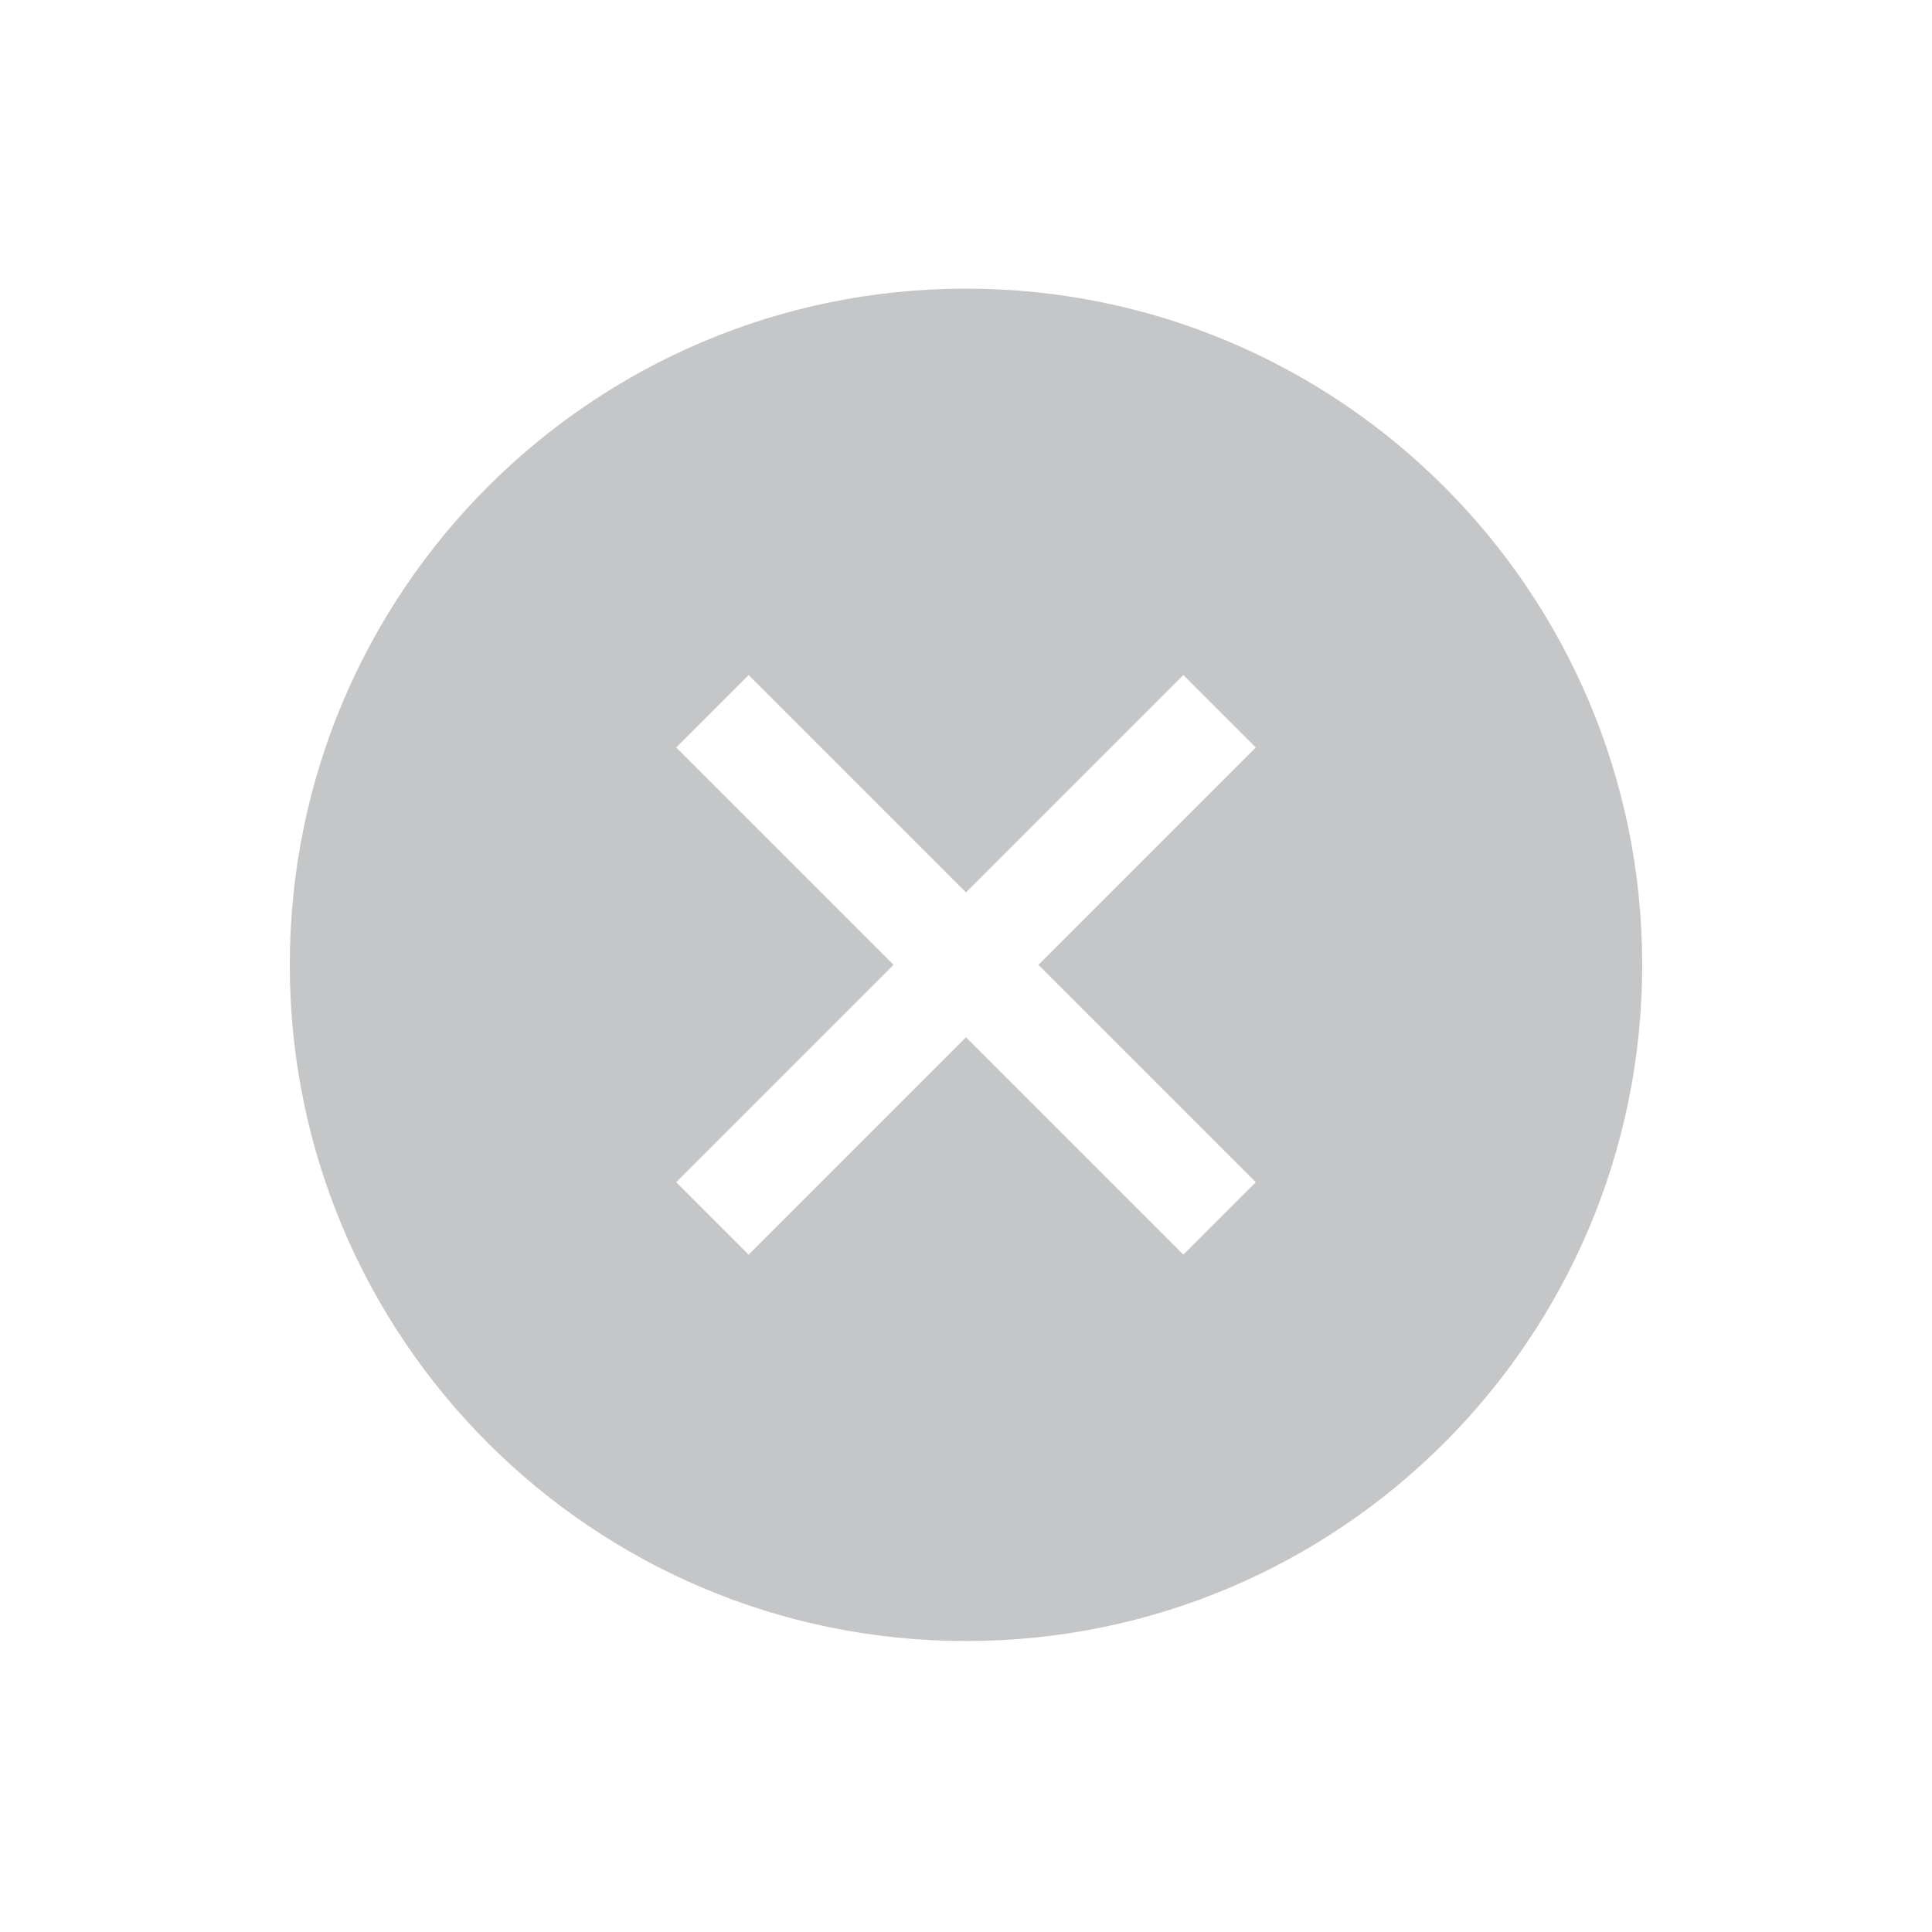 <?xml version="1.0" encoding="UTF-8"?>
<svg width="20px" height="20px" viewBox="0 0 20 20" version="1.1" xmlns="http://www.w3.org/2000/svg" xmlns:xlink="http://www.w3.org/1999/xlink">
    <!-- Generator: Sketch 45.1 (43504) - http://www.bohemiancoding.com/sketch -->
    <title>unsel0</title>
    <desc>Created with Sketch.</desc>
    <defs></defs>
    <g id="Page-1" stroke="none" stroke-width="1" fill="none" fill-rule="evenodd">
        <g id="unsel0" transform="translate(3, 2)" fill-rule="nonzero" fill="#C5C6C7">
            <path d="M7,14.988 C3.134,14.988 0,11.854 0,7.988 C0,4.122 3.134,0.988 7,0.988 C10.866,0.988 14,4.122 14,7.988 C14,11.854 10.866,14.988 7,14.988 Z M10,5.738 L9.25,4.988 L7,7.238 L4.75,4.988 L4,5.738 L6.25,7.988 L4,10.238 L4.75,10.988 L7,8.738 L9.25,10.988 L10,10.238 L7.75,7.988 L10,5.738 Z" id="Shape"></path>
        </g>
    </g>
</svg>